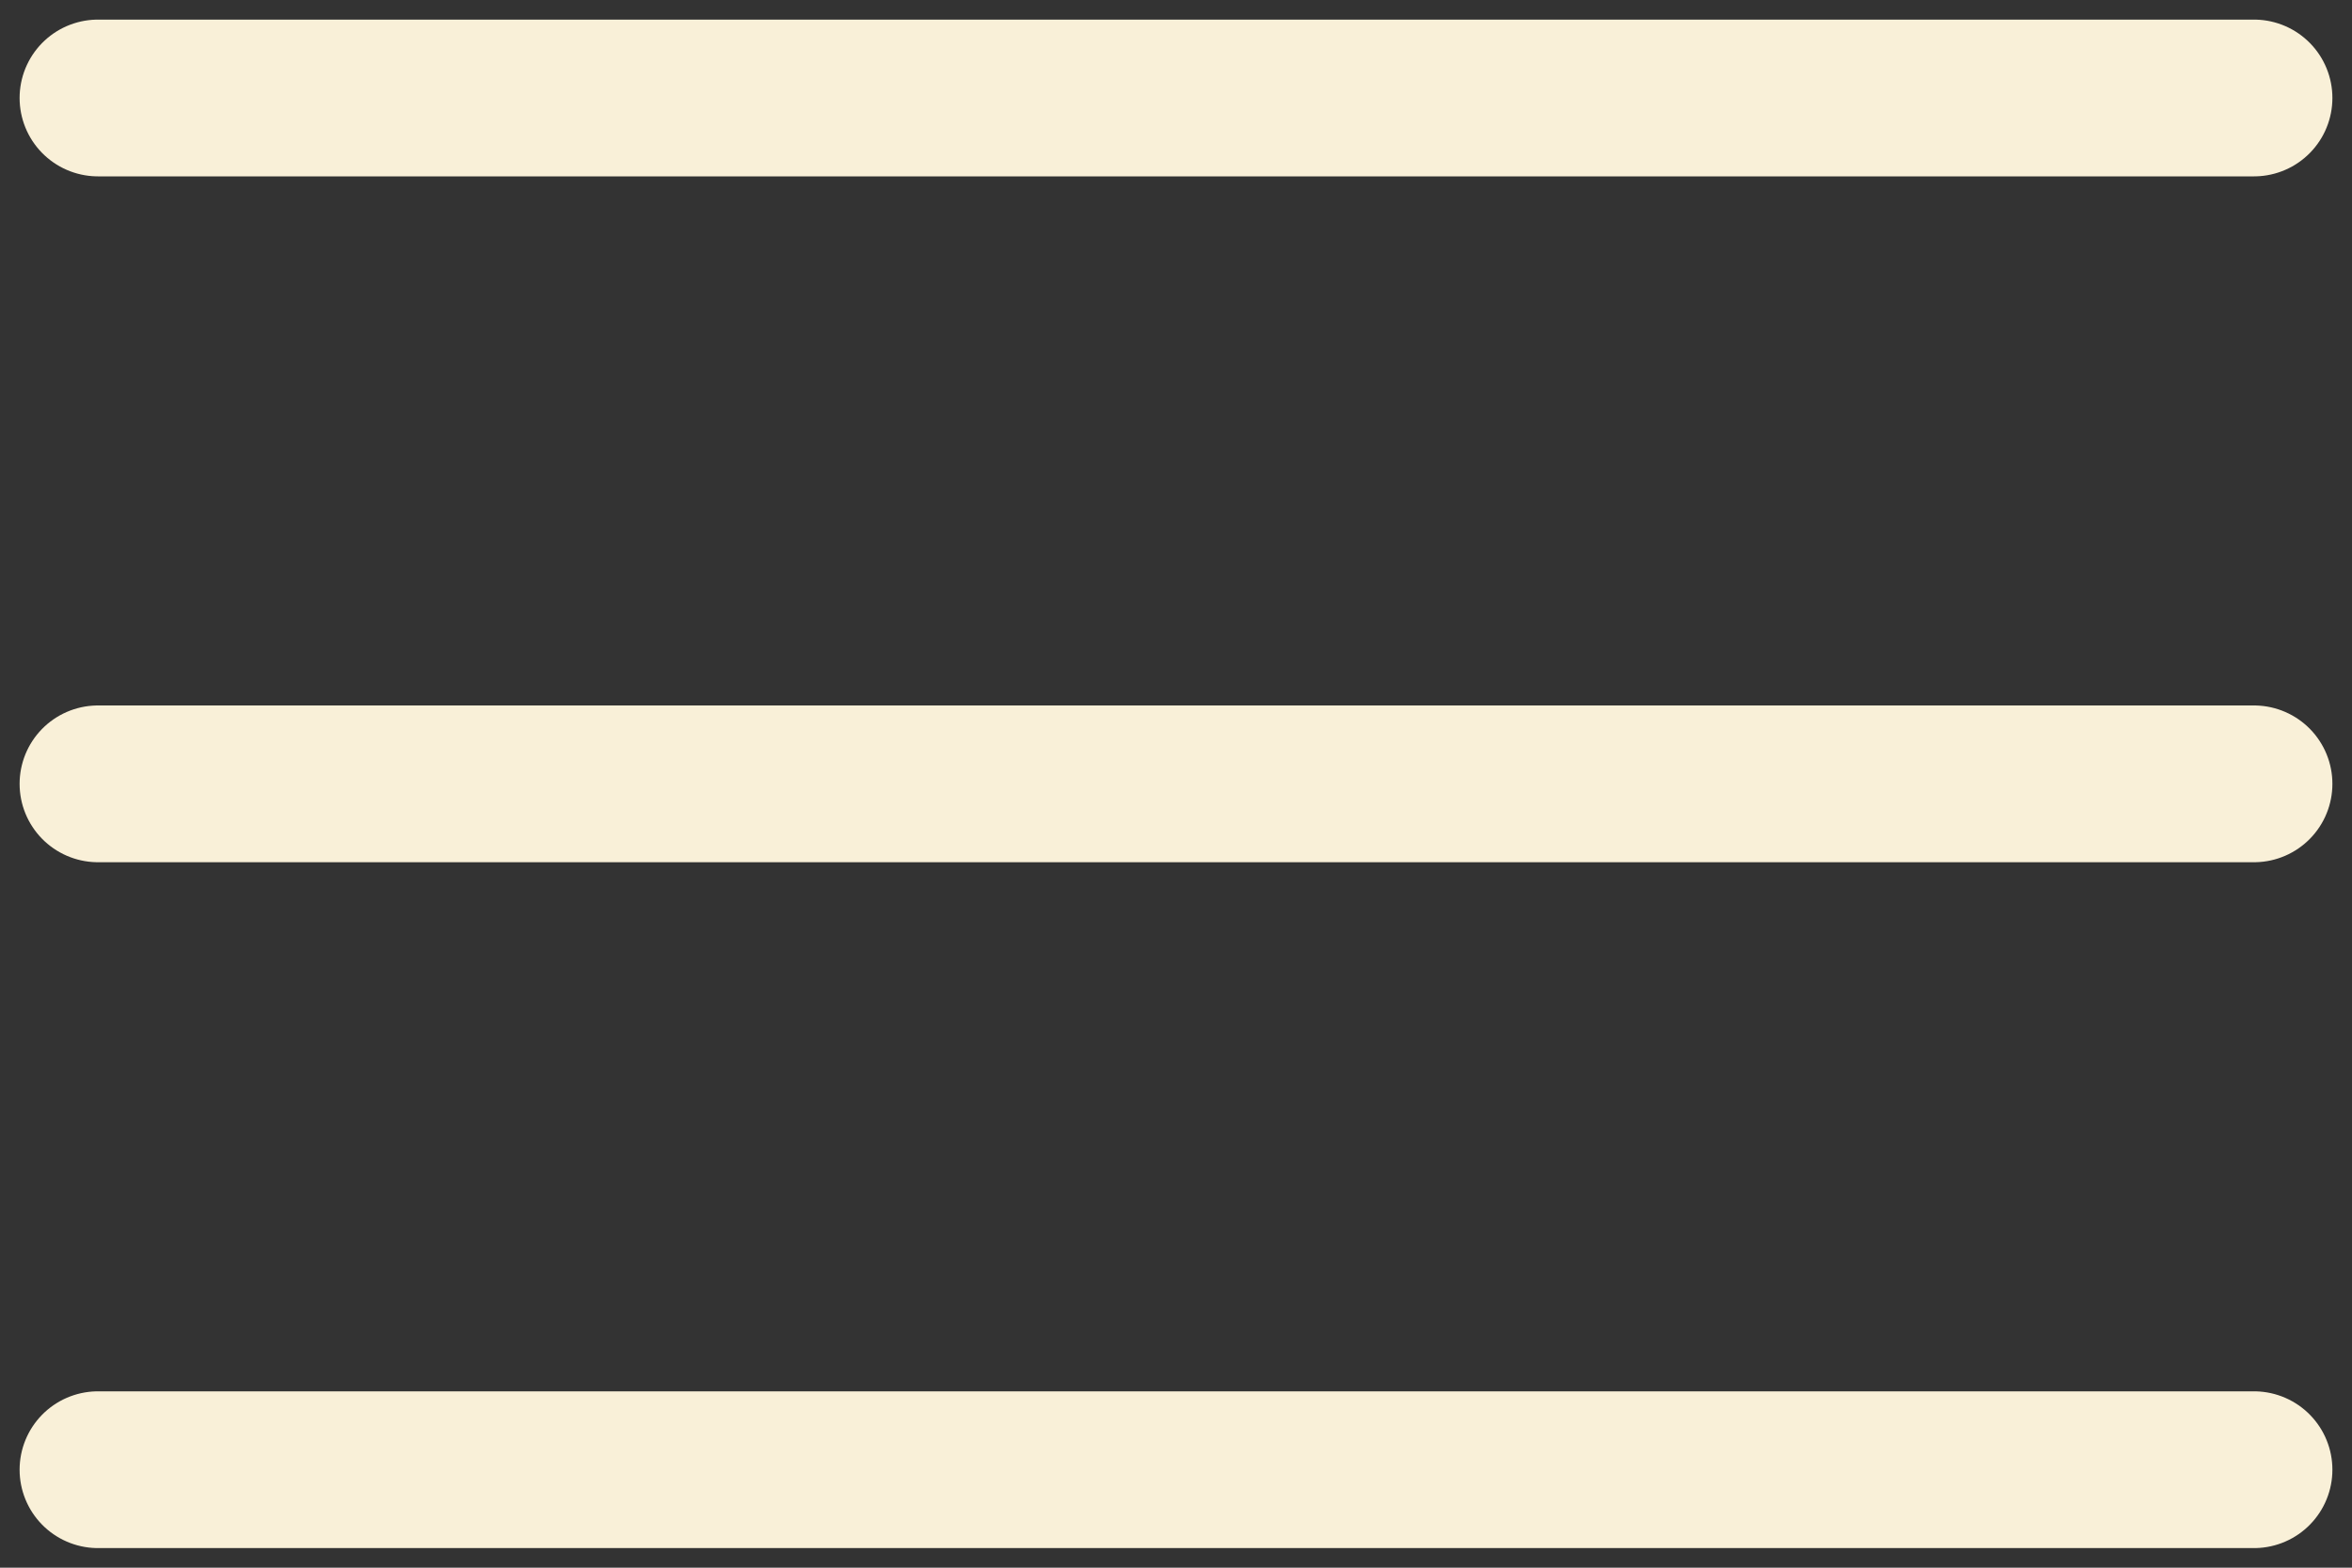 <svg width="30" height="20" viewBox="0 0 30 20" fill="none" xmlns="http://www.w3.org/2000/svg">
<rect x="0" y="0" width="30" height="20" fill="#333333" stroke="none"/>
<g clip-path="url(#clip0_439_221)">
<path d="M1.25 1.25H28.75" stroke="#F9F0D8" stroke-width="2" stroke-linecap="round" stroke-linejoin="round"/>
<path d="M1.25 10H28.75" stroke="#F9F0D8" stroke-width="2" stroke-linecap="round" stroke-linejoin="round"/>
<path d="M1.25 18.75H28.75" stroke="#F9F0D8" stroke-width="2" stroke-linecap="round" stroke-linejoin="round"/>
</g>
<defs>
<clipPath id="clip0_439_221">
<rect width="30" height="20" fill="white"/>
</clipPath>
</defs>
</svg>
